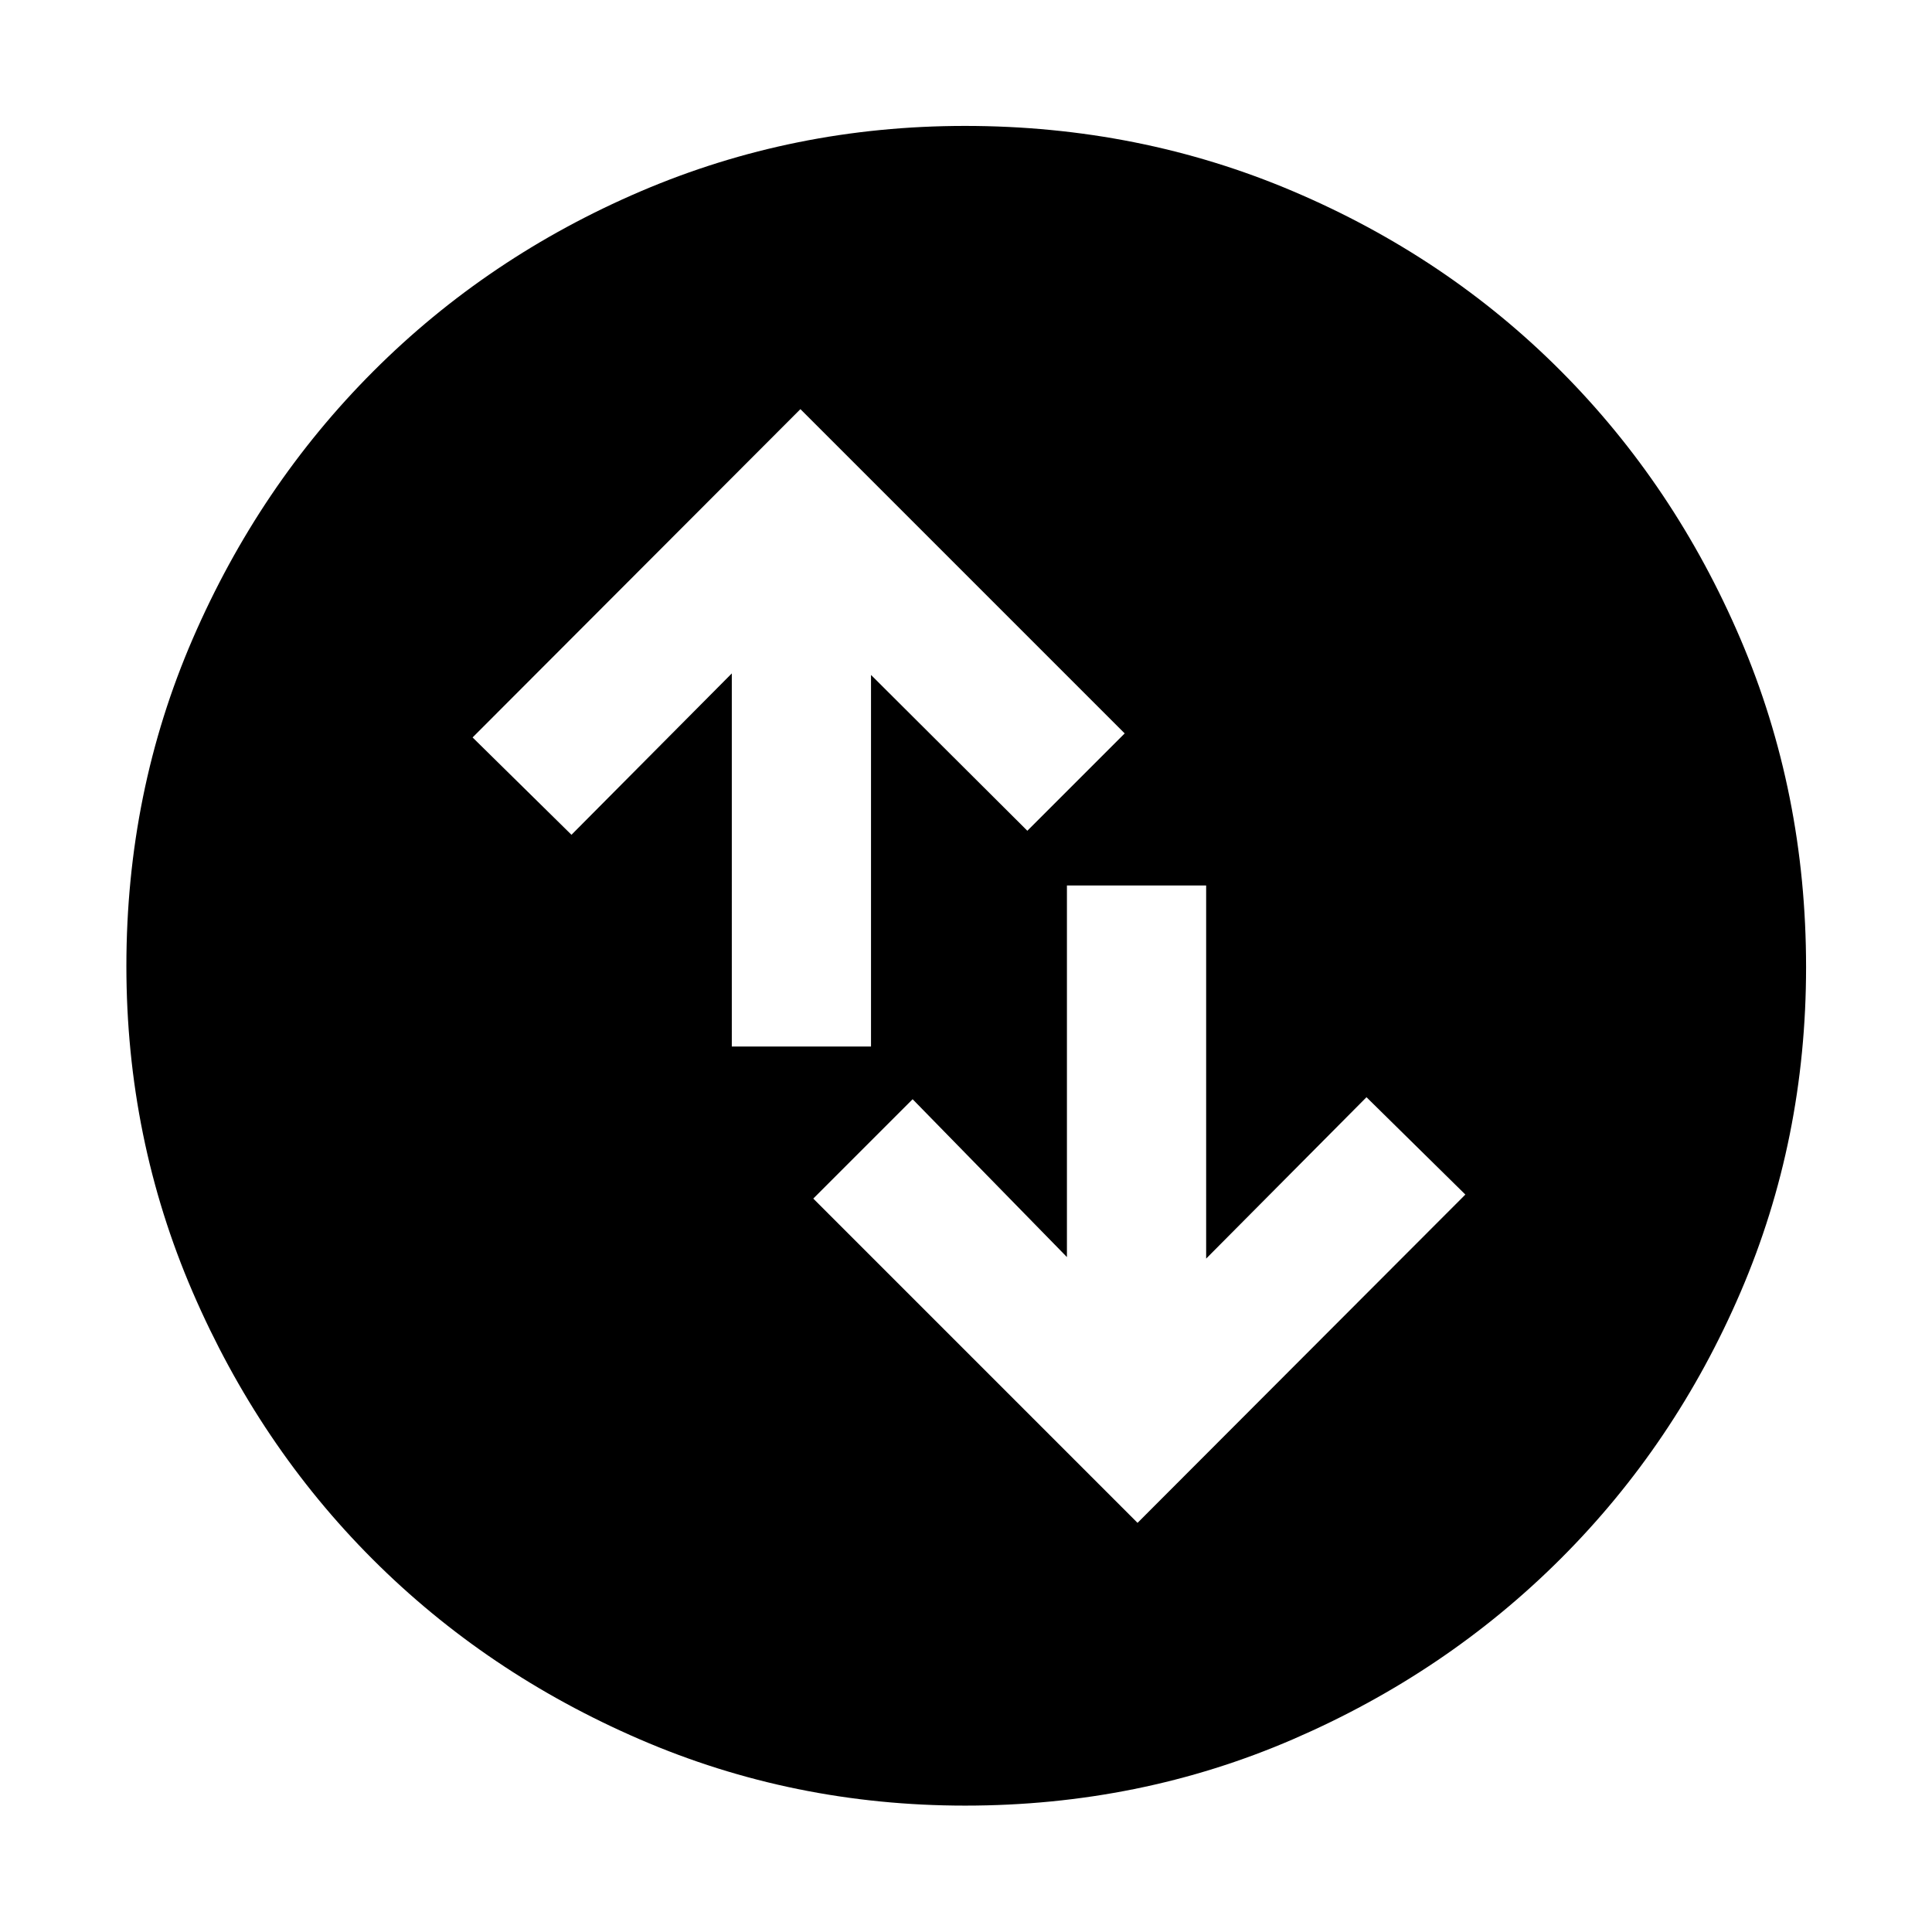 <svg xmlns="http://www.w3.org/2000/svg" height="48" viewBox="0 -960 960 960" width="48"><path d="m565.24-203.3 162.89-163.13L679-414.8l-79.67 80.19V-520h-69.18v184.63l-76.67-78.43-49.37 49.37L565.24-203.3ZM363.63-440h69.17v-184.63l77.68 77.43 48.37-48.37L397.72-756.7 234.83-593.57l49.13 48.37 79.67-80.19V-440ZM479.57-62.8q-85.45 0-161.64-32.92-76.2-32.93-132.74-89.47-56.54-56.54-89.47-132.83-32.92-76.3-32.92-161.95 0-86.54 32.98-162.65 32.98-76.12 89.77-132.94 56.8-56.83 132.75-89.35 75.95-32.52 161.2-32.52 86.63 0 163.07 32.5 76.45 32.5 133.04 89.31 56.59 56.81 89.21 133.1 32.61 76.28 32.61 163.06 0 85.77-32.52 161.46-32.52 75.69-89.35 132.46-56.82 56.78-133.05 89.76Q566.28-62.8 479.57-62.8Z"/></svg>